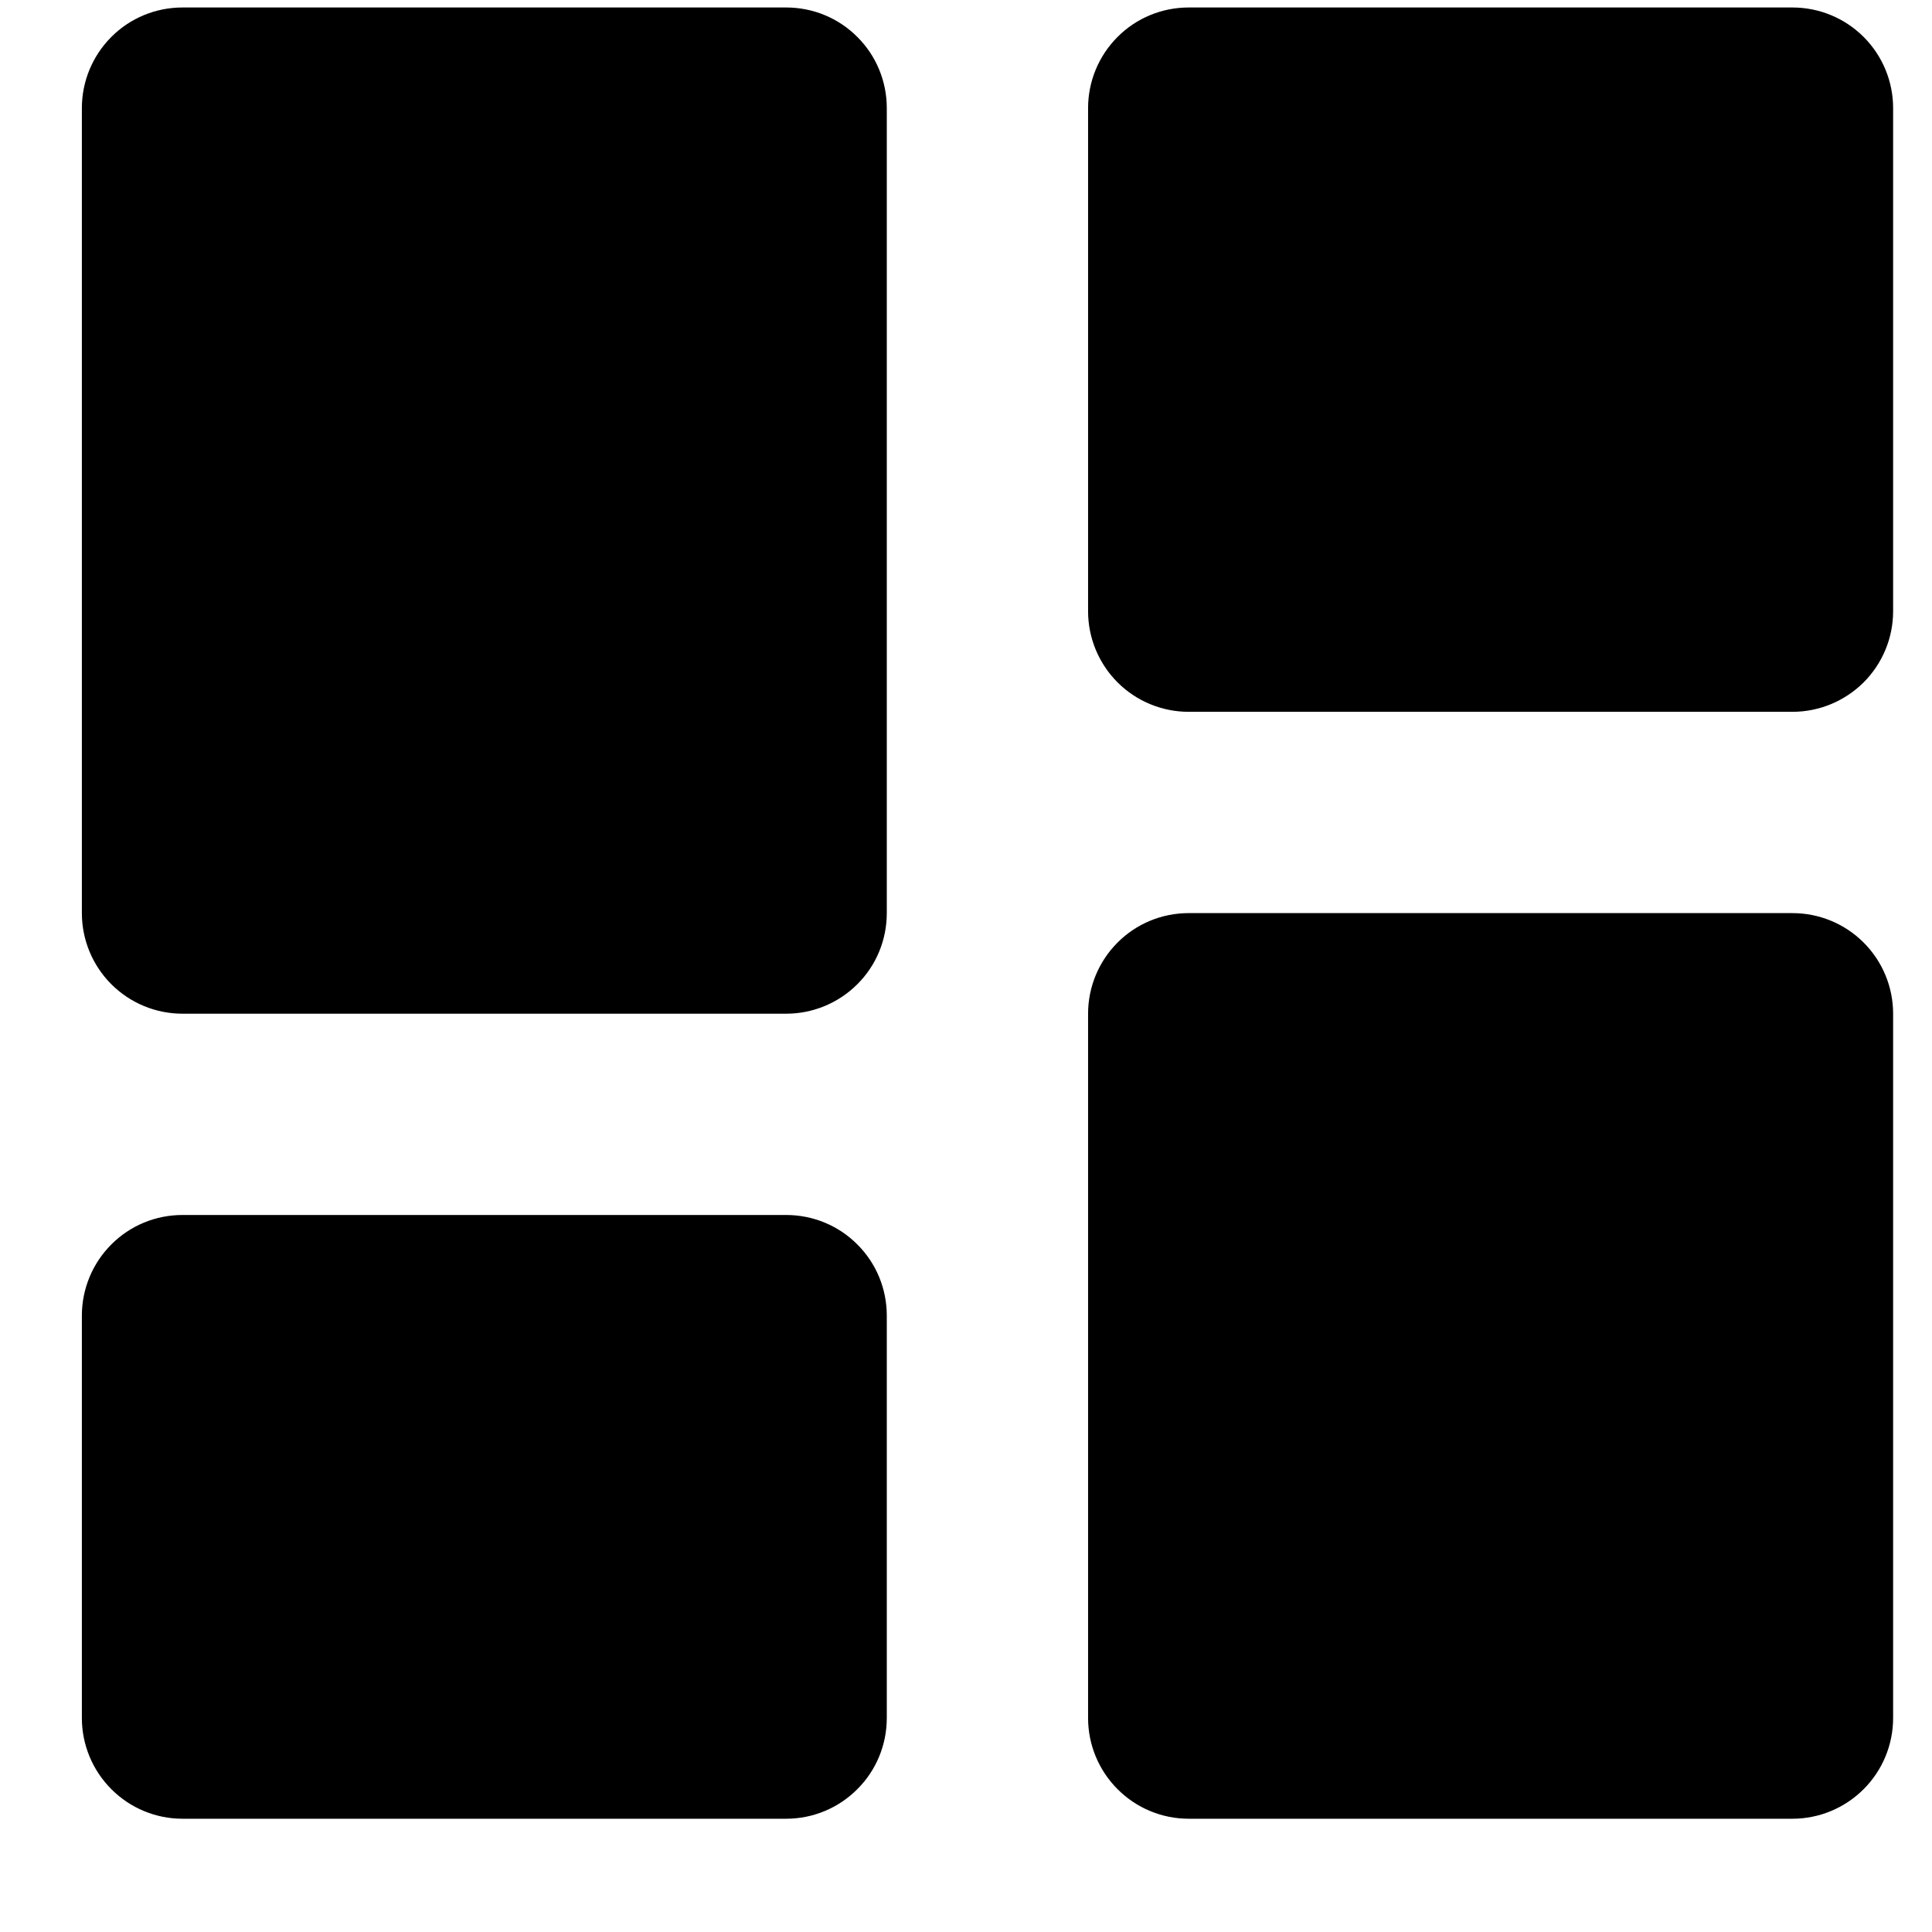 <svg width="16" height="16" viewBox="0 0 16 16" fill="none" xmlns="http://www.w3.org/2000/svg">
<path d="M1.511 8.395H6.511C6.732 8.395 6.944 8.307 7.1 8.151C7.257 7.995 7.344 7.783 7.344 7.562V0.895C7.344 0.674 7.257 0.462 7.1 0.306C6.944 0.149 6.732 0.062 6.511 0.062H1.511C1.29 0.062 1.078 0.149 0.922 0.306C0.766 0.462 0.678 0.674 0.678 0.895V7.562C0.678 7.783 0.766 7.995 0.922 8.151C1.078 8.307 1.29 8.395 1.511 8.395ZM0.678 14.228C0.678 14.449 0.766 14.661 0.922 14.817C1.078 14.974 1.29 15.062 1.511 15.062H6.511C6.732 15.062 6.944 14.974 7.1 14.817C7.257 14.661 7.344 14.449 7.344 14.228V10.895C7.344 10.674 7.257 10.462 7.1 10.306C6.944 10.149 6.732 10.062 6.511 10.062H1.511C1.29 10.062 1.078 10.149 0.922 10.306C0.766 10.462 0.678 10.674 0.678 10.895V14.228ZM9.011 14.228C9.011 14.449 9.099 14.661 9.255 14.817C9.411 14.974 9.623 15.062 9.844 15.062H14.844C15.065 15.062 15.277 14.974 15.434 14.817C15.59 14.661 15.678 14.449 15.678 14.228V8.395C15.678 8.174 15.59 7.962 15.434 7.806C15.277 7.649 15.065 7.562 14.844 7.562H9.844C9.623 7.562 9.411 7.649 9.255 7.806C9.099 7.962 9.011 8.174 9.011 8.395V14.228ZM9.844 5.895H14.844C15.065 5.895 15.277 5.807 15.434 5.651C15.59 5.495 15.678 5.283 15.678 5.062V0.895C15.678 0.674 15.59 0.462 15.434 0.306C15.277 0.149 15.065 0.062 14.844 0.062H9.844C9.623 0.062 9.411 0.149 9.255 0.306C9.099 0.462 9.011 0.674 9.011 0.895V5.062C9.011 5.283 9.099 5.495 9.255 5.651C9.411 5.807 9.623 5.895 9.844 5.895Z" fill="black"/>
</svg>
